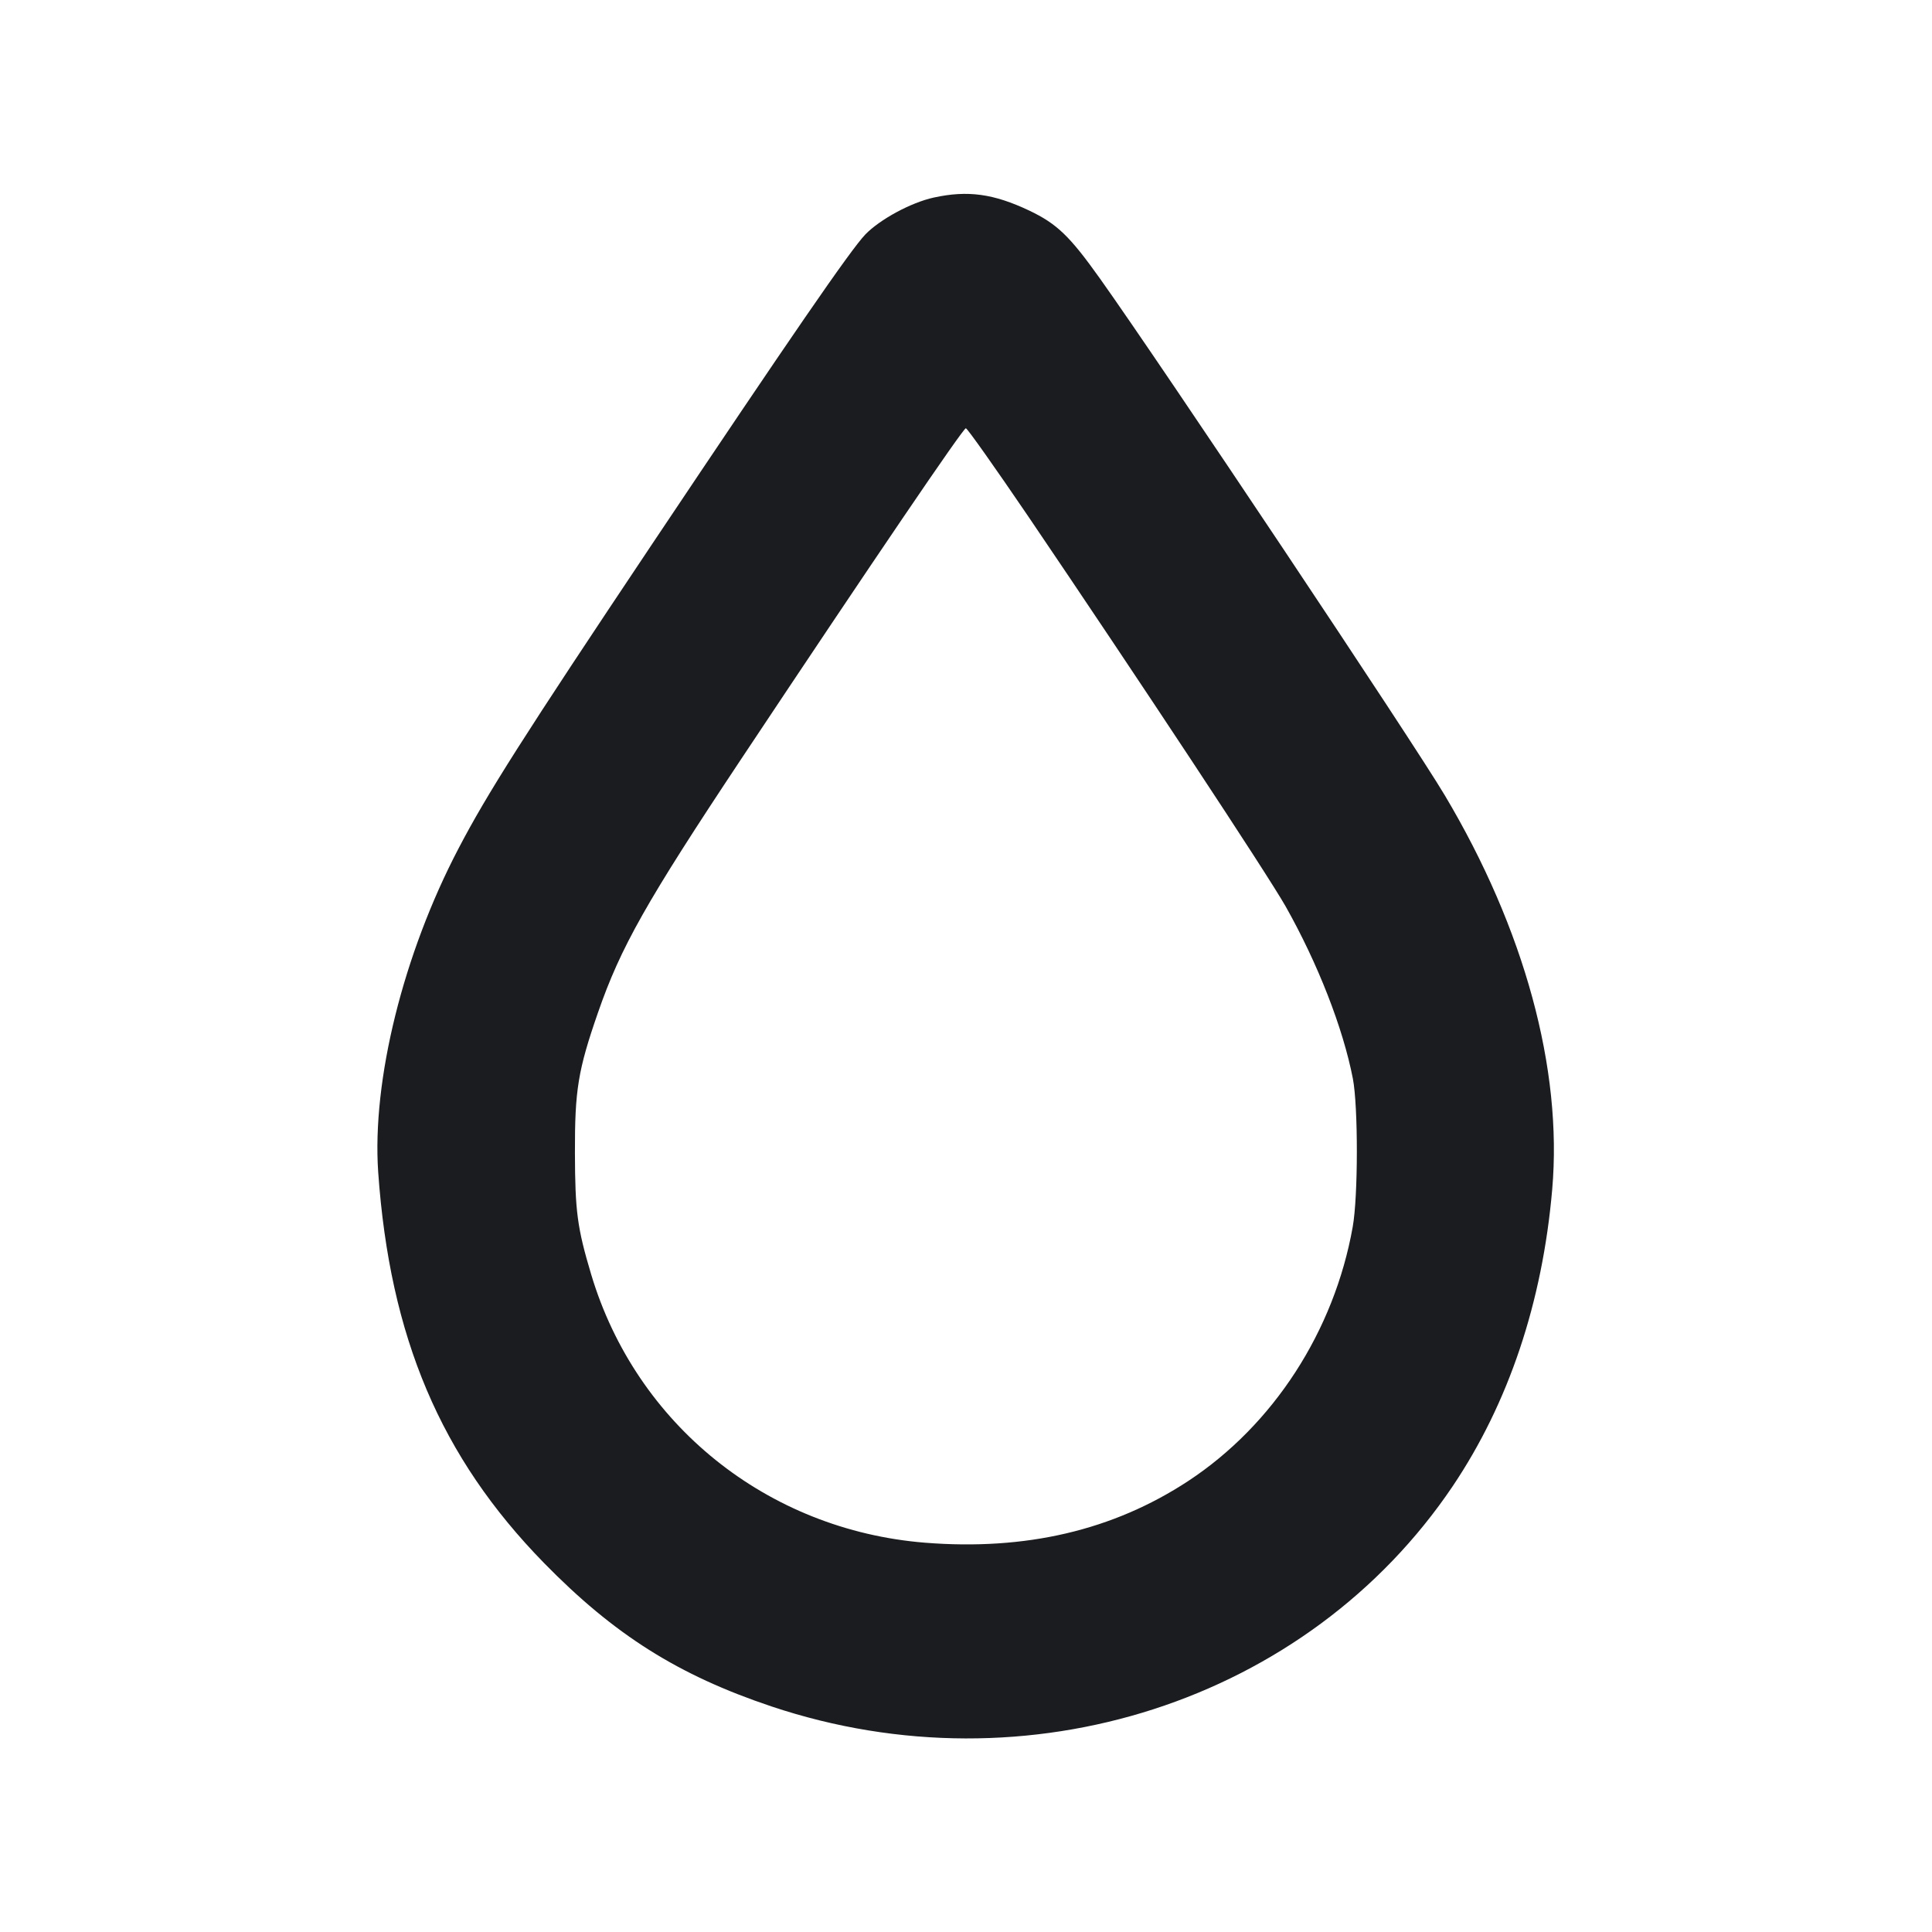 <svg width="12" height="12" viewBox="0 0 12 12" fill="none" xmlns="http://www.w3.org/2000/svg"><path d="M5.800 1.227 C 5.658 1.258,5.465 1.363,5.375 1.456 C 5.282 1.553,4.909 2.096,4.050 3.380 C 3.249 4.578,3.025 4.931,2.848 5.270 C 2.504 5.927,2.310 6.712,2.349 7.280 C 2.421 8.306,2.737 9.051,3.378 9.707 C 3.815 10.154,4.213 10.405,4.792 10.599 C 6.382 11.131,8.122 10.568,9.023 9.231 C 9.370 8.715,9.580 8.090,9.641 7.388 C 9.706 6.641,9.469 5.771,8.974 4.940 C 8.776 4.607,7.222 2.278,6.832 1.730 C 6.644 1.466,6.565 1.390,6.393 1.308 C 6.171 1.203,6.011 1.181,5.800 1.227 M6.385 3.205 C 7.067 4.211,7.873 5.431,7.986 5.631 C 8.185 5.984,8.342 6.385,8.403 6.700 C 8.436 6.873,8.436 7.430,8.402 7.620 C 8.287 8.268,7.909 8.851,7.380 9.199 C 6.914 9.505,6.372 9.632,5.745 9.582 C 4.765 9.503,3.951 8.848,3.672 7.916 C 3.585 7.625,3.572 7.523,3.571 7.160 C 3.570 6.771,3.590 6.647,3.714 6.290 C 3.855 5.883,4.013 5.603,4.604 4.714 C 5.436 3.463,5.982 2.660,5.999 2.660 C 6.008 2.660,6.181 2.905,6.385 3.205 " fill="#1A1C1F" stroke="none" fill-rule="evenodd"></path></svg>